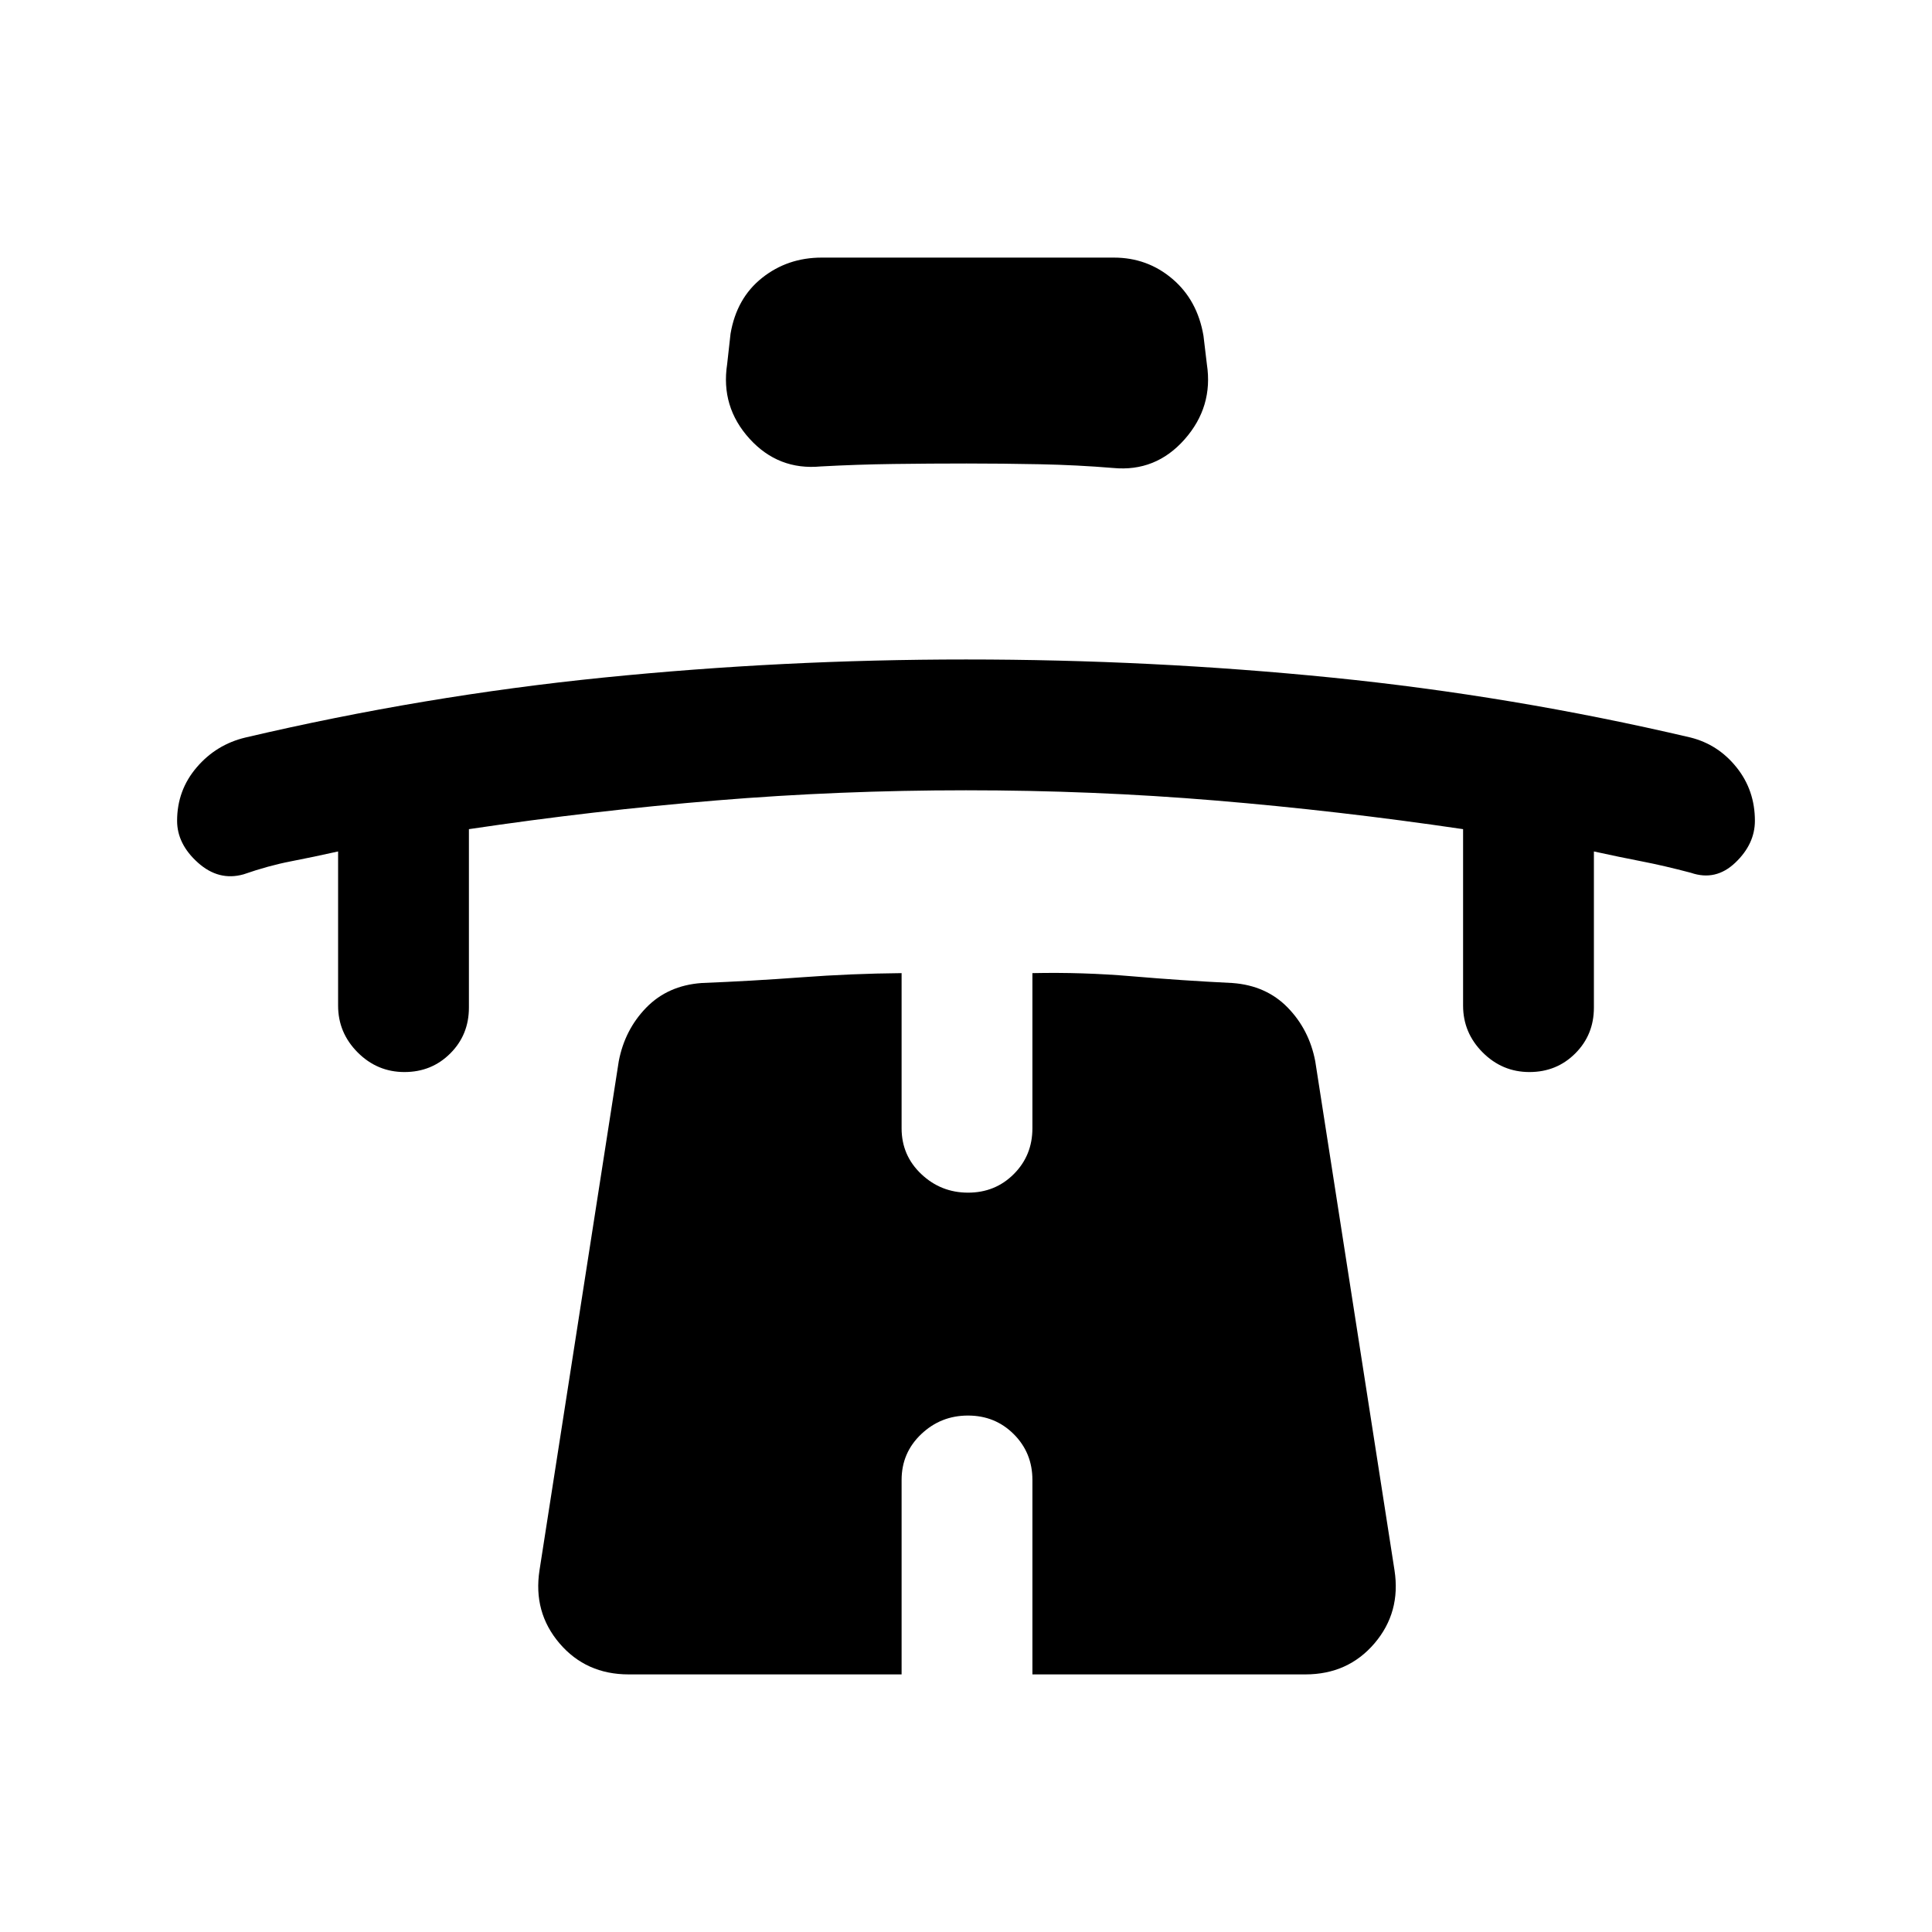 <svg xmlns="http://www.w3.org/2000/svg" height="24" viewBox="0 -960 960 960" width="24"><path d="M168-536.92q-12.38 2.77-23.5 4.92t-23.5 6.46q-12.31 3.46-22.65-5.81Q88-540.62 88-552.15q0-15.17 9.73-26.55T122-593.54q88.62-20.77 177.78-29.77t180.25-9q92.08 0 181.72 9 89.63 9 178.25 29.77 13.77 3.46 22.88 14.84 9.12 11.38 9.12 26.55 0 11.53-9.73 20.8-9.73 9.27-22.04 5.04-13.38-3.54-24.5-5.69-11.11-2.15-23.73-4.92v77.61q0 13.5-9.26 22.75t-22.77 9.25q-13.51 0-23.24-9.75-9.73-9.75-9.73-23.25V-548q-62-9.15-123-14.23t-124-5.08q-63 0-124 5.04T233-548v88.69q0 13.5-9.26 22.75t-22.77 9.25q-13.51 0-23.24-9.75-9.73-9.75-9.73-23.25v-76.61Zm312.1-192.77q-17.95 0-36.09.24-18.15.24-36.16 1.22-21.11 2-35.44-13.81-14.33-15.81-11.1-36.96l1.69-15.15q3-17.7 15.67-27.77Q391.34-832 408.31-832h145.15q16.66 0 29.1 10.58Q595-810.85 598-793.15l1.69 14.15q3.23 21.15-11.1 37.35-14.33 16.19-35.44 14.19-17.94-1.49-36.52-1.86-18.58-.37-36.53-.37Zm.87 473.07q-13.51 0-23.24 9.25-9.73 9.25-9.73 22.75V-128H312.38q-21.17 0-34.35-15.42-13.18-15.43-9.95-36.35l39.38-252.92q3-15.69 13.69-26.66 10.7-10.96 27.39-12.19 25.11-1.01 49.82-2.85 24.72-1.84 49.64-2.07v77.08q0 13.5 9.76 22.75t23.27 9.25q13.51 0 22.74-9.25 9.23-9.25 9.23-22.75v-77.08q24.92-.54 49.64 1.58 24.71 2.11 49.82 3.34 16.69 1.23 27.39 12.19 10.69 10.97 13.69 26.66l39.38 252.92q3.23 20.92-9.95 36.35Q669.79-128 648.62-128H513v-96.62q0-13.5-9.26-22.75t-22.77-9.25Z"/></svg>